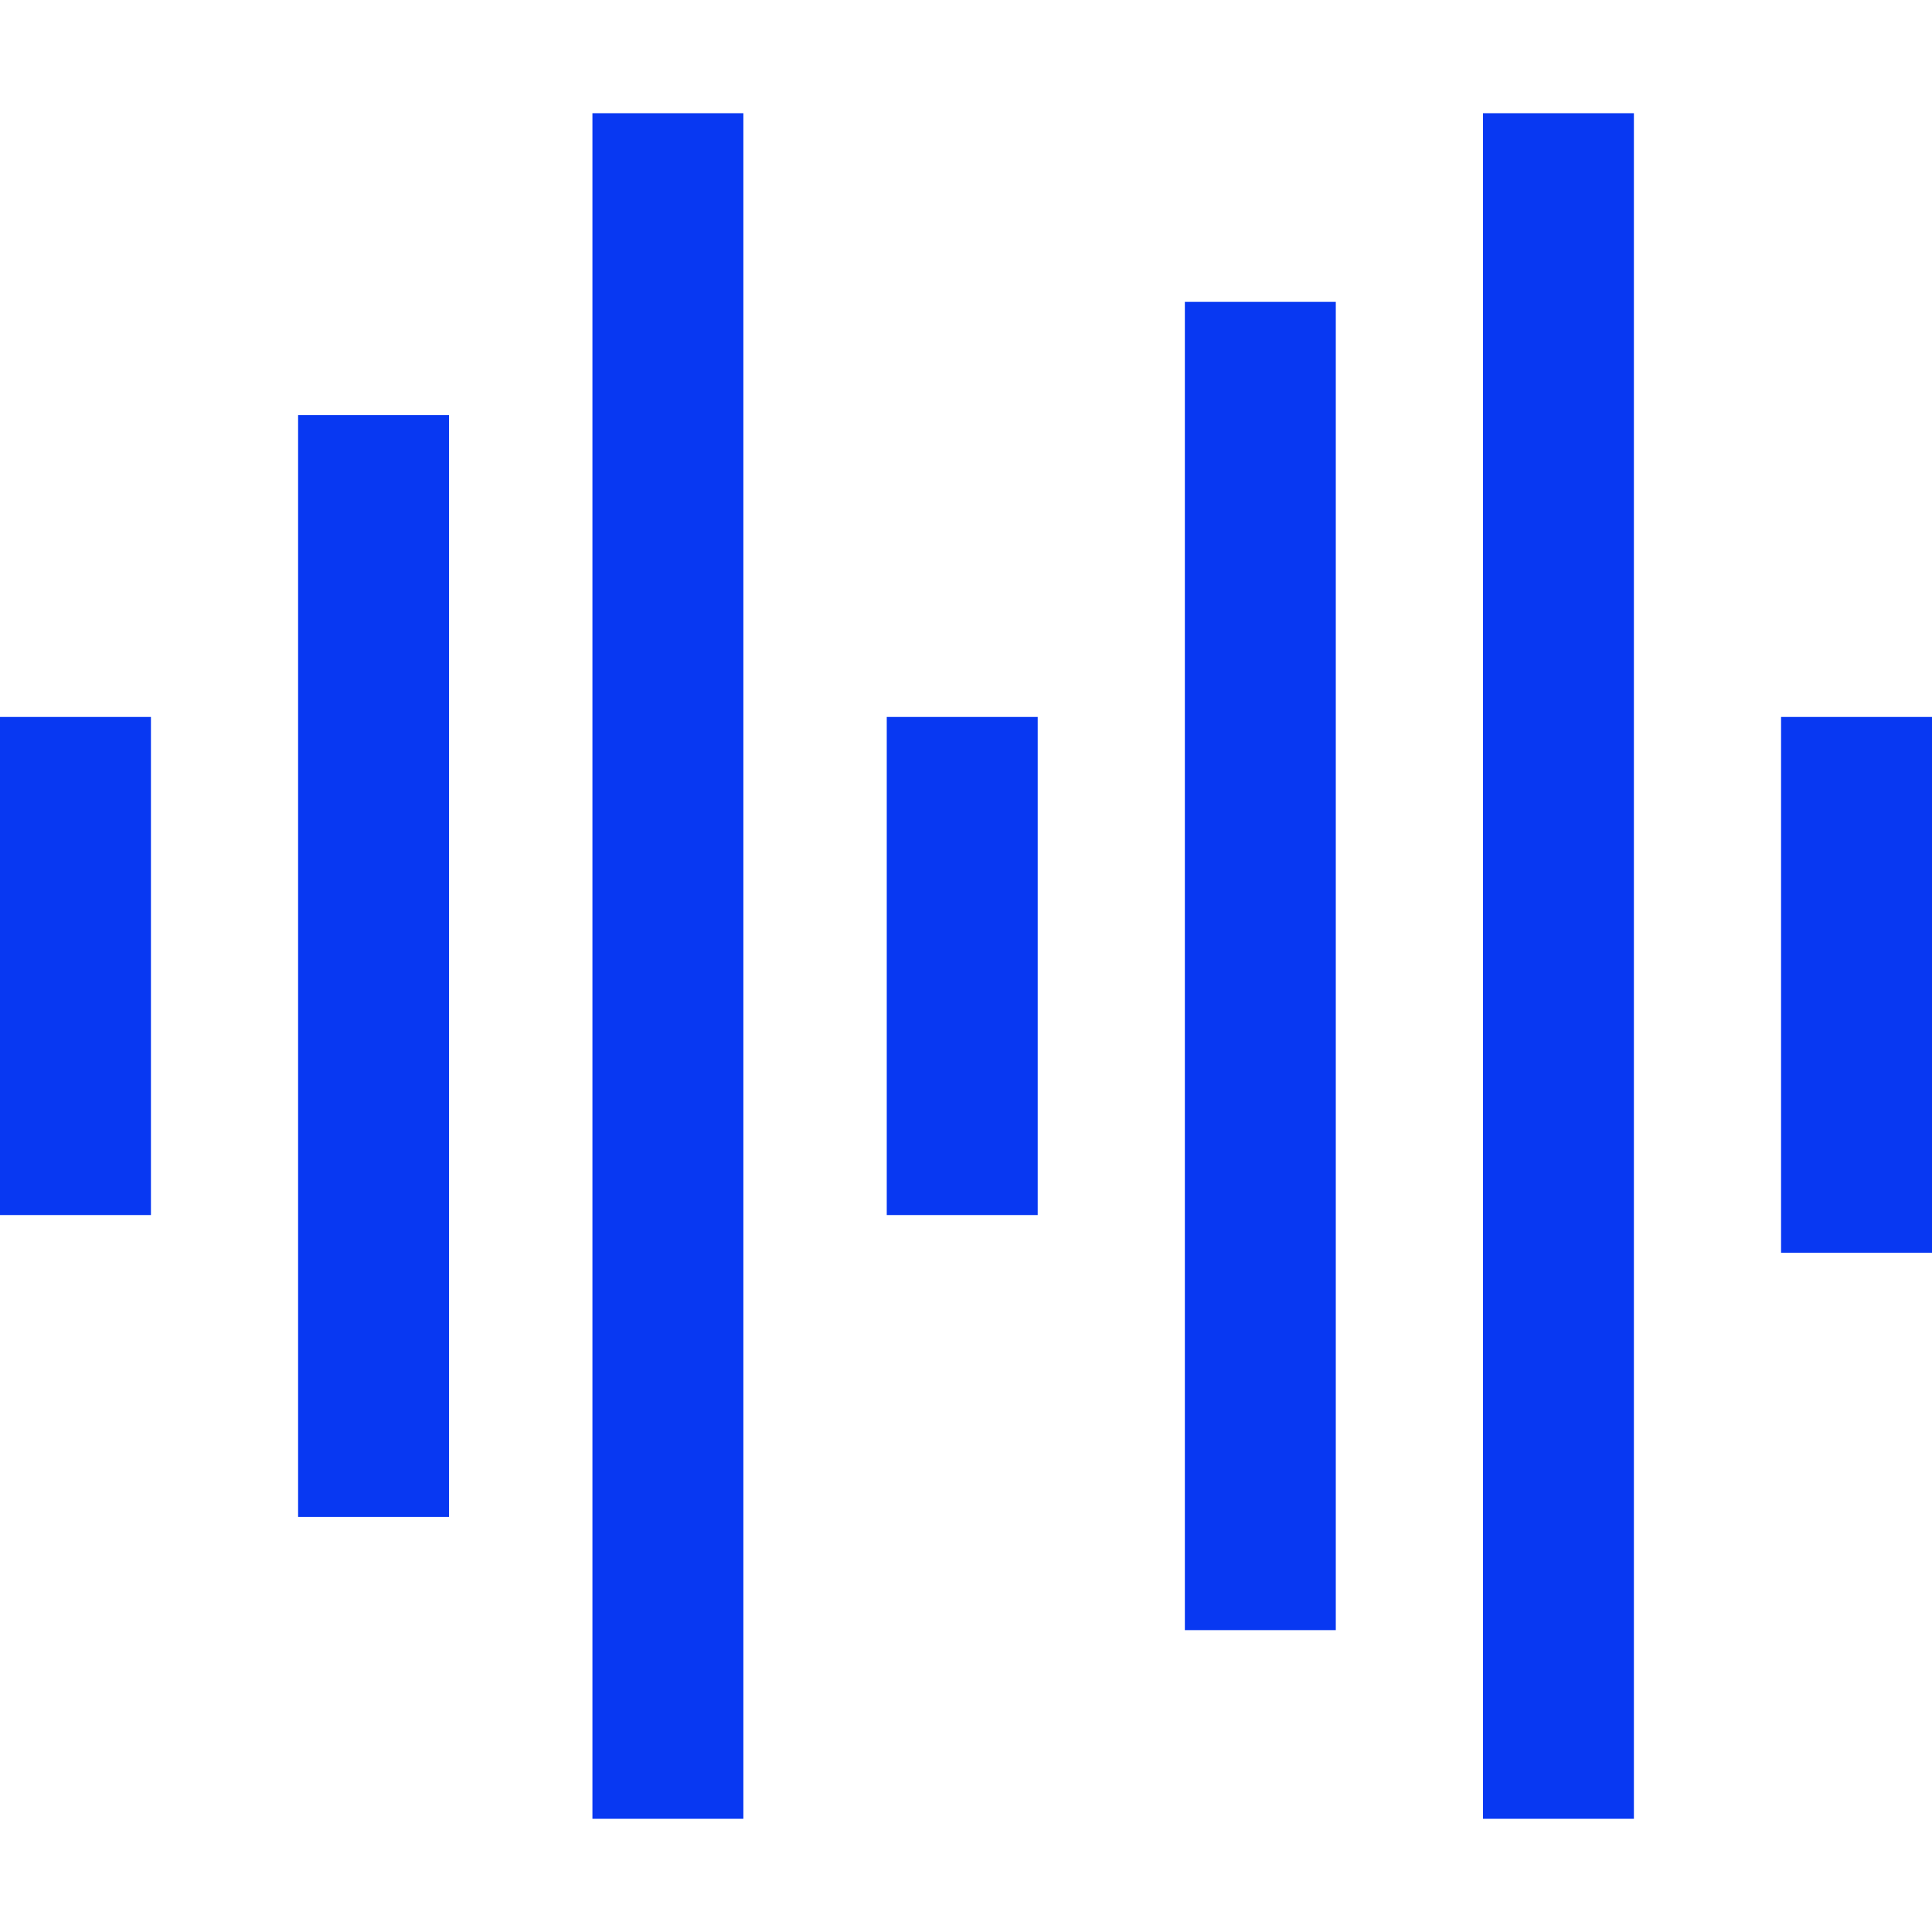 <svg height="512pt" viewBox="0 -30 512 512" width="512pt" xmlns="http://www.w3.org/2000/svg"><path style="fill:#0838f2;" d="m0 160h40v132h-40zm79 212h40v-292h-40zm78 80h40v-452h-40zm78-160h40v-132h-40zm79 110h40v-352h-40zm158-242v142h40v-142zm-79 292h40v-452h-40zm0 0"/></svg>